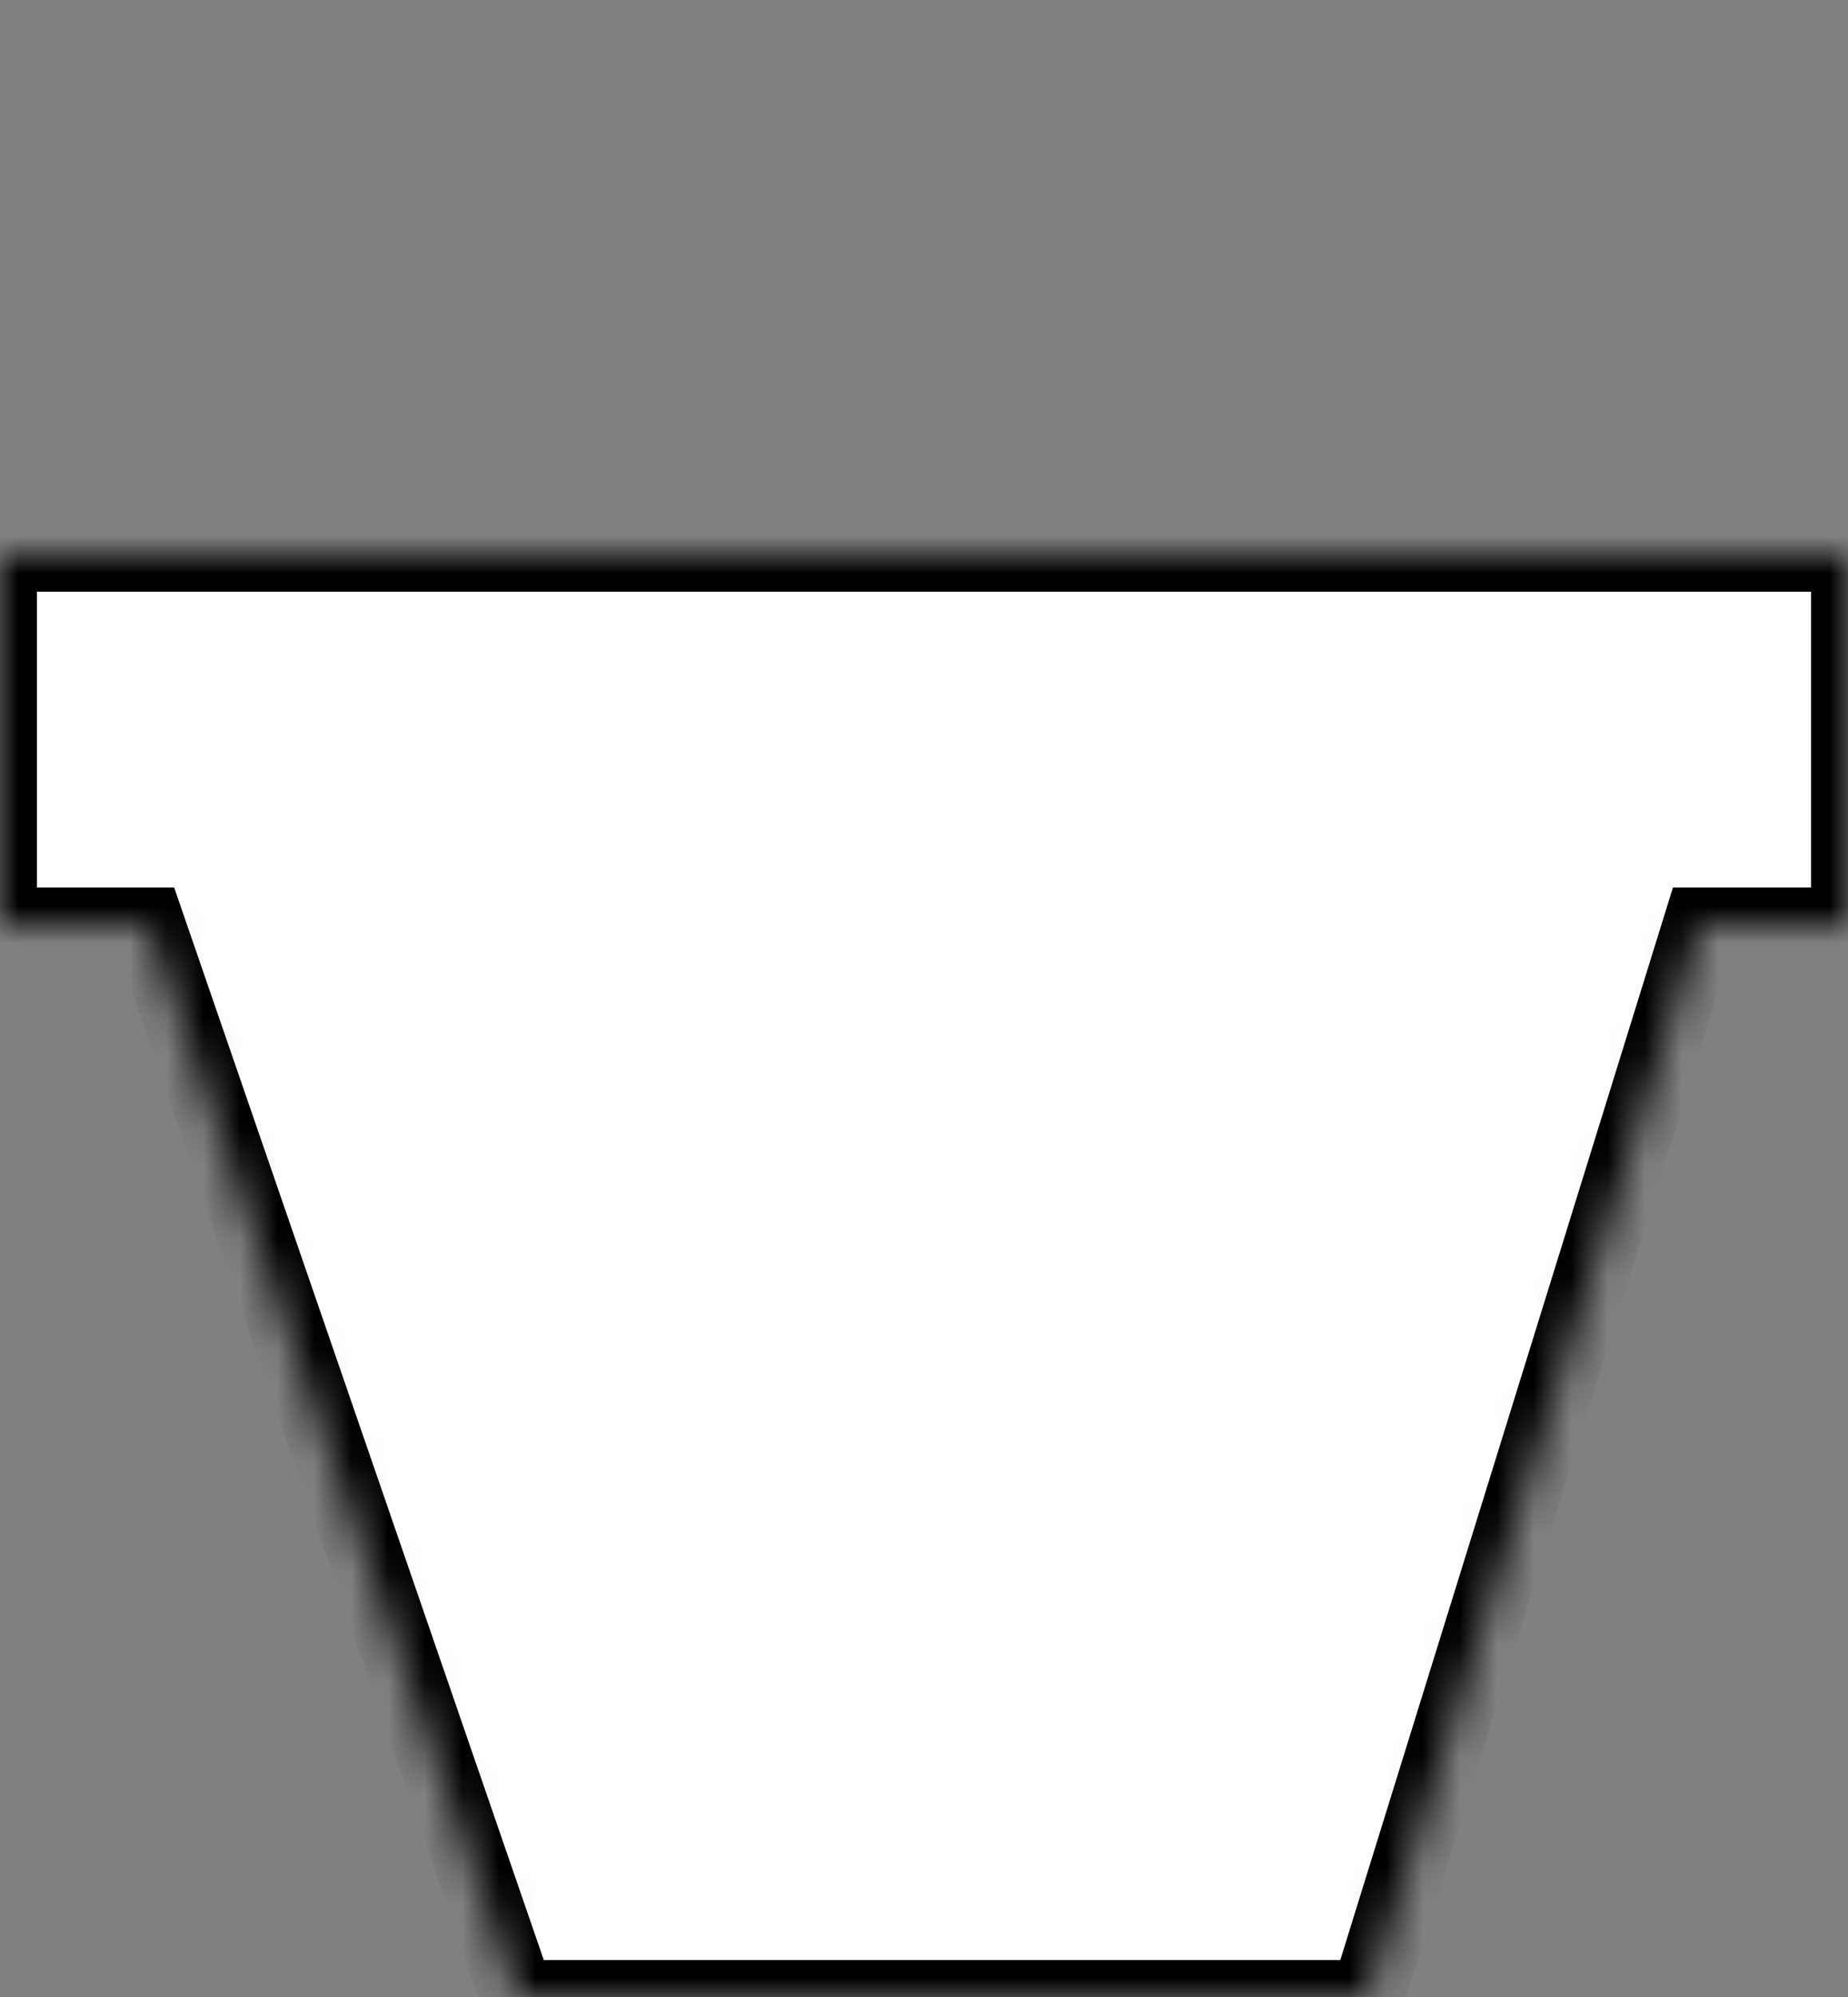 <svg xmlns="http://www.w3.org/2000/svg" width="50" height="54" viewBox="0 0 50 54" fill="none">
    <rect x="0" y="0" width="50" height="54" fill="#808080" stroke="none"/>
    <mask id="mask0_3_9" style="mask-type:alpha" maskUnits="userSpaceOnUse" x="0" y="15" width="50" height="39">
      <path fill-rule="evenodd" clip-rule="evenodd" d="M50 15H0V25H4L14 54H37L46 25H50V15Z" fill="white"/>
    </mask>
    <g mask="url(#mask0_3_9)">
      <path fill-rule="evenodd" clip-rule="evenodd" d="M50 15H0V25H4L14 54H37L46 25H50V15Z" fill="white"/>
      <path d="M0 15V14H-1V15H0ZM50 15H51V14H50V15ZM0 25H-1V26H0V25ZM4 25L4.945 24.674L4.713 24H4V25ZM14 54L13.055 54.326L13.287 55H14V54ZM37 54V55H37.737L37.955 54.296L37 54ZM46 25V24H45.263L45.045 24.704L46 25ZM50 25V26H51V25H50ZM0 16H50V14H0V16ZM1 25V15H-1V25H1ZM4 24H0V26H4V24ZM14.945 53.674L4.945 24.674L3.055 25.326L13.055 54.326L14.945 53.674ZM37 53H14V55H37V53ZM45.045 24.704L36.045 53.704L37.955 54.296L46.955 25.296L45.045 24.704ZM50 24H46V26H50V24ZM49 15V25H51V15H49Z" fill="black"/>
    </g>
  </svg> 
